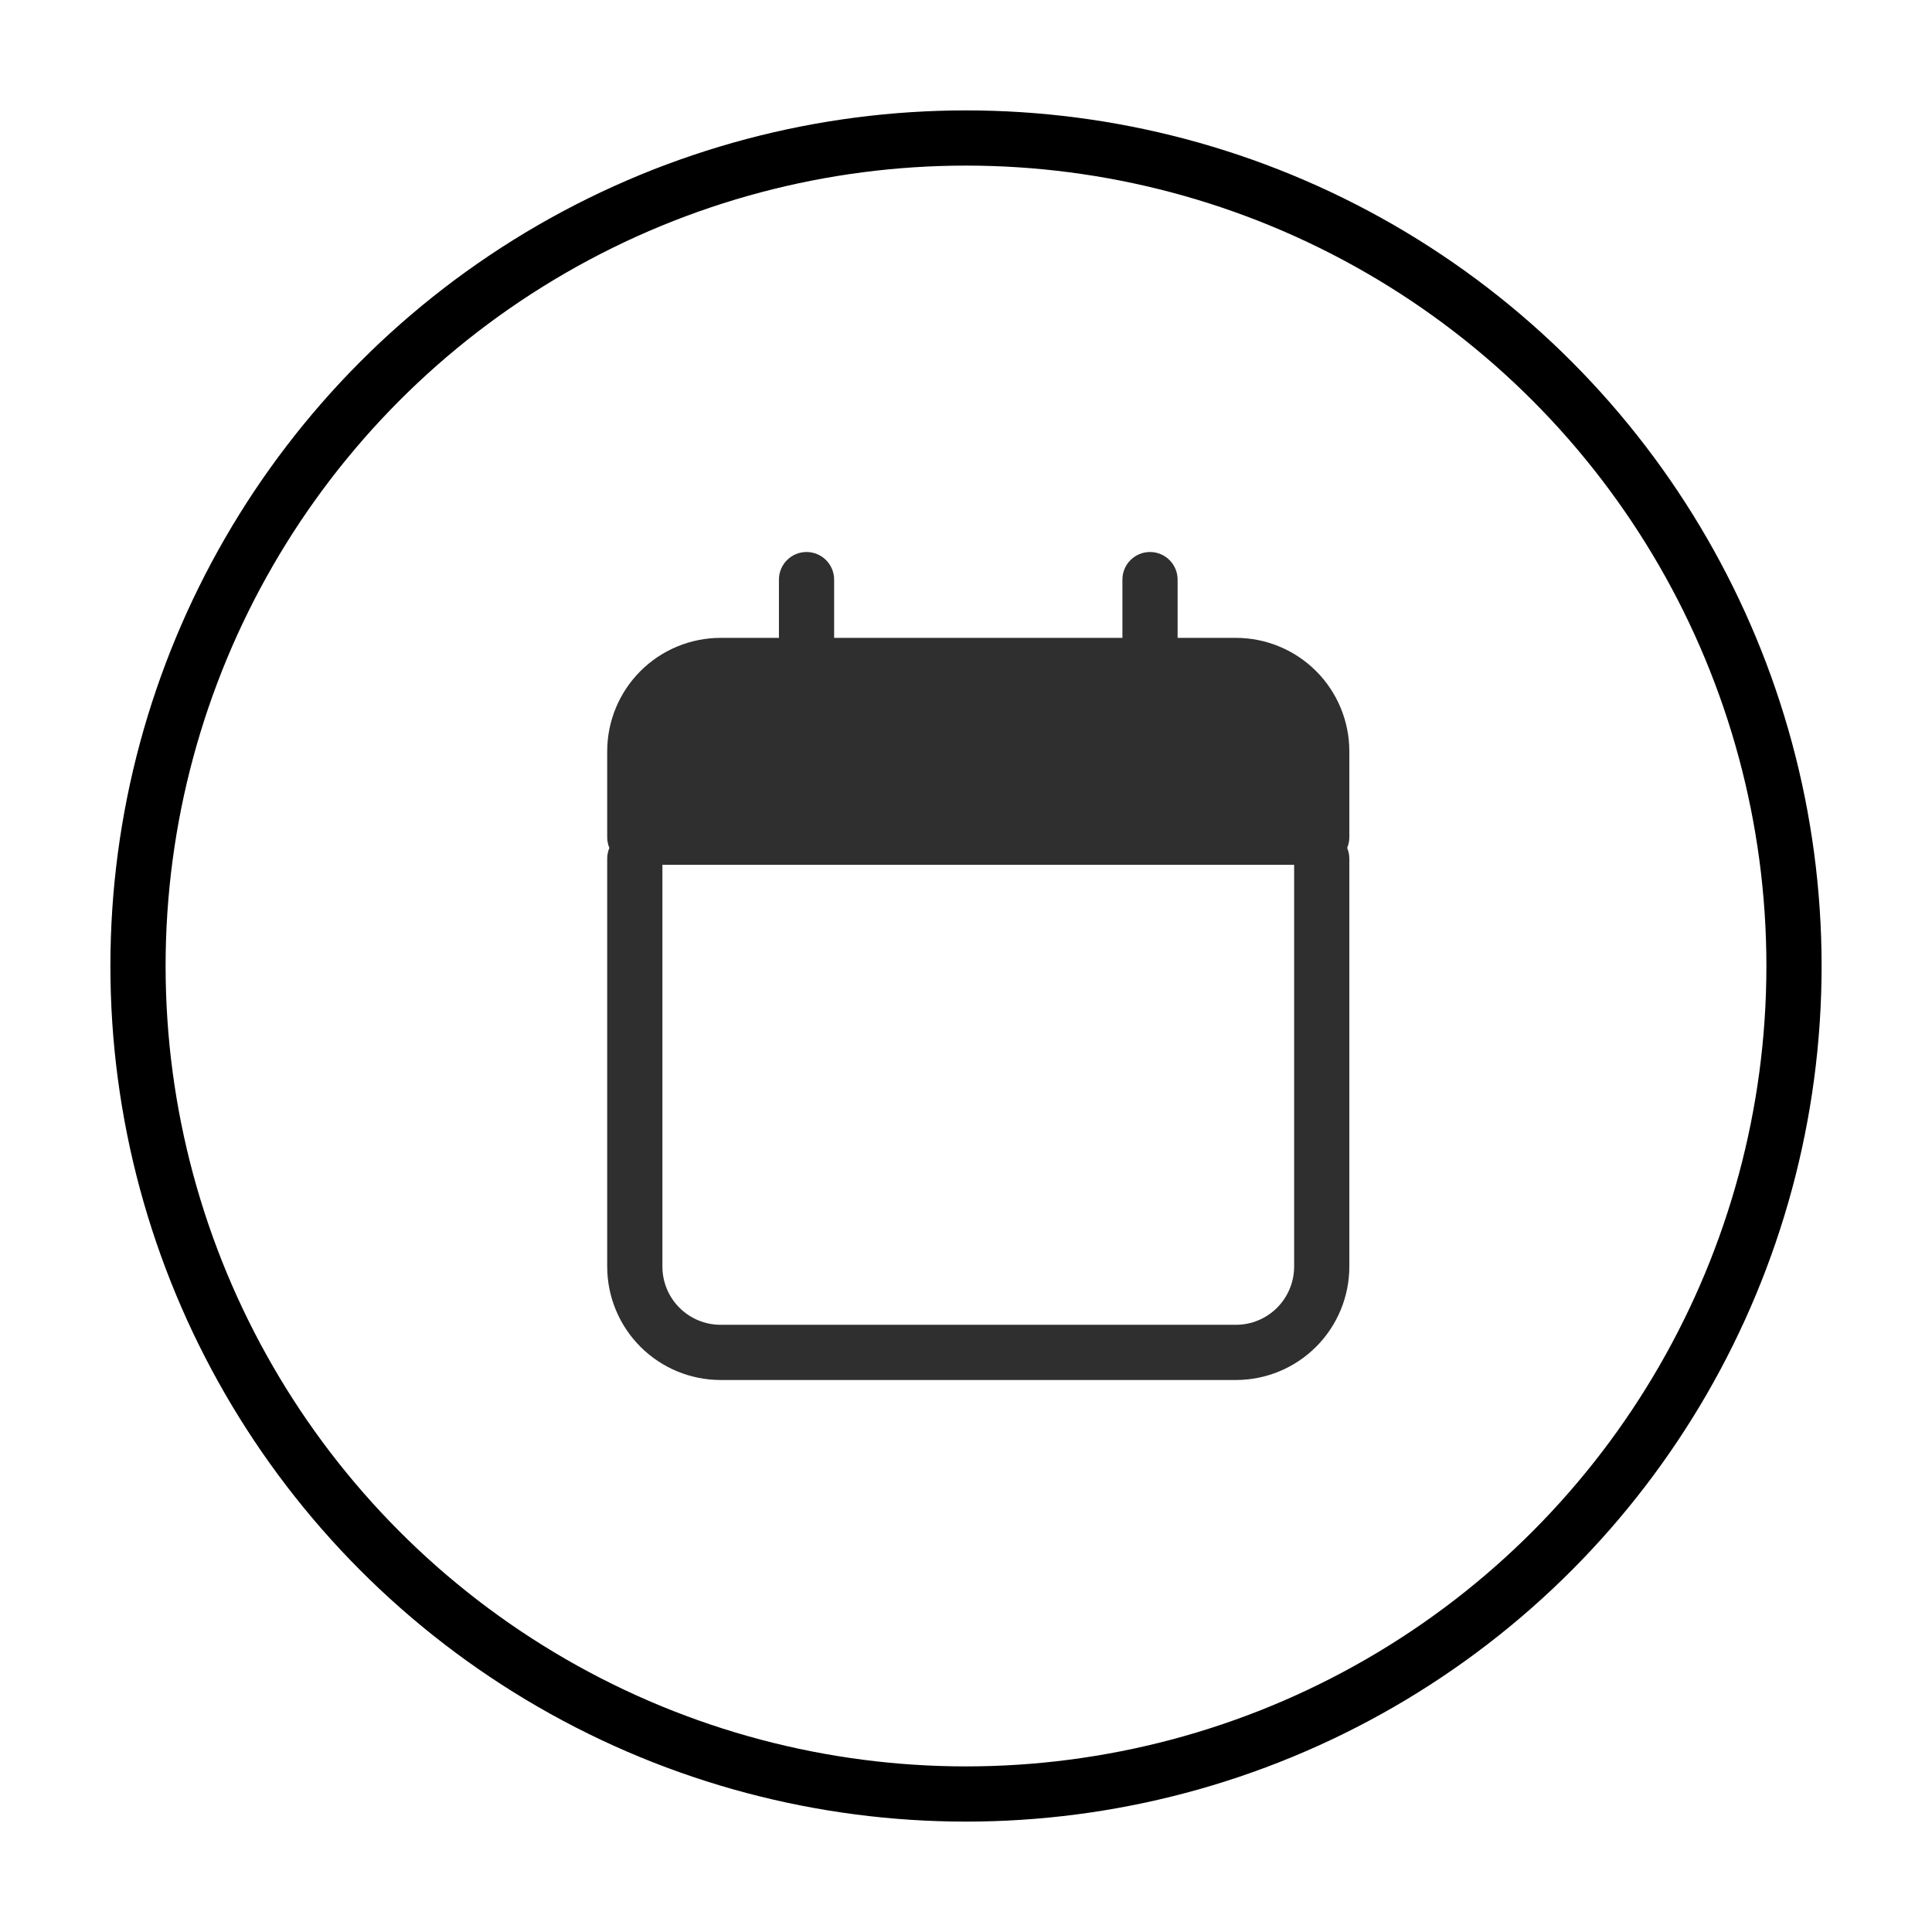 <svg width="70" height="70" viewBox="0 0 70 70" fill="none" xmlns="http://www.w3.org/2000/svg">
<g filter="url(#filter0_d_117_1053)">
<circle cx="35" cy="31" r="30" fill="white" stroke="black" stroke-width="2"/>
<path d="M23 23.222V26.333H47.889V23.222C47.889 22.397 47.561 21.606 46.978 21.022C46.394 20.439 45.603 20.111 44.778 20.111H26.111C25.286 20.111 24.495 20.439 23.911 21.022C23.328 21.606 23 22.397 23 23.222Z" fill="#2F2F2F"/>
<path fill-rule="evenodd" clip-rule="evenodd" d="M29.222 16C29.774 16 30.222 16.448 30.222 17V19.111H40.667V17C40.667 16.448 41.114 16 41.667 16C42.219 16 42.667 16.448 42.667 17V19.111H44.778C45.868 19.111 46.914 19.544 47.685 20.315C48.456 21.086 48.889 22.132 48.889 23.222V26.333C48.889 26.471 48.861 26.603 48.81 26.722C48.861 26.842 48.889 26.973 48.889 27.111V41.889C48.889 42.979 48.456 44.025 47.685 44.796C46.914 45.567 45.868 46 44.778 46H26.111C25.021 46 23.975 45.567 23.204 44.796C22.433 44.025 22 42.979 22 41.889V27.111C22 26.973 22.028 26.842 22.078 26.722C22.028 26.603 22 26.471 22 26.333V23.222C22 22.132 22.433 21.086 23.204 20.315C23.975 19.544 25.021 19.111 26.111 19.111H28.222V17C28.222 16.448 28.67 16 29.222 16ZM24 25.333V23.222C24 22.662 24.222 22.125 24.618 21.729C25.014 21.334 25.551 21.111 26.111 21.111H44.778C45.338 21.111 45.875 21.334 46.271 21.729C46.666 22.125 46.889 22.662 46.889 23.222V25.333H24ZM46.889 27.333H24V41.889C24 42.449 24.222 42.986 24.618 43.382C25.014 43.778 25.551 44 26.111 44H44.778C45.338 44 45.875 43.778 46.271 43.382C46.666 42.986 46.889 42.449 46.889 41.889V27.333Z" fill="#2F2F2F"/>
</g>
<defs>
<filter id="filter0_d_117_1053" x="0" y="0" width="70" height="70" filterUnits="userSpaceOnUse" color-interpolation-filters="sRGB">
<feFlood flood-opacity="0" result="BackgroundImageFix"/>
<feColorMatrix in="SourceAlpha" type="matrix" values="0 0 0 0 0 0 0 0 0 0 0 0 0 0 0 0 0 0 127 0" result="hardAlpha"/>
<feOffset dy="4"/>
<feGaussianBlur stdDeviation="2"/>
<feComposite in2="hardAlpha" operator="out"/>
<feColorMatrix type="matrix" values="0 0 0 0 0 0 0 0 0 0 0 0 0 0 0 0 0 0 0.25 0"/>
<feBlend mode="normal" in2="BackgroundImageFix" result="effect1_dropShadow_117_1053"/>
<feBlend mode="normal" in="SourceGraphic" in2="effect1_dropShadow_117_1053" result="shape"/>
</filter>
</defs>
</svg>
